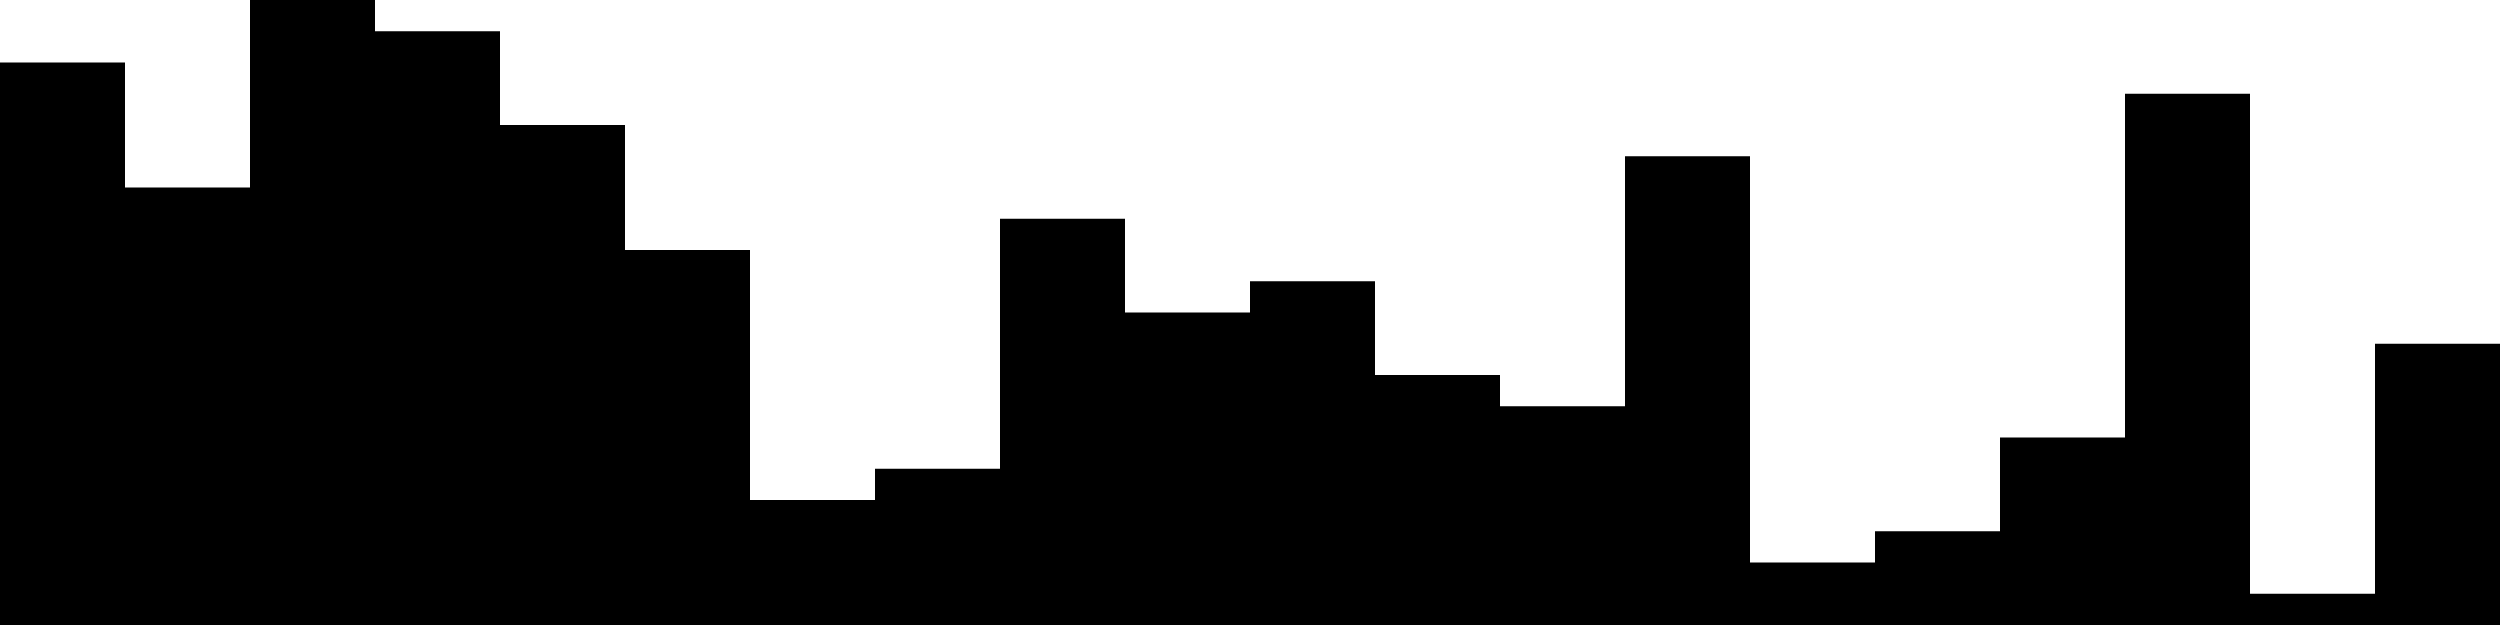 
<svg xmlns="http://www.w3.org/2000/svg" width="800" height="200">
<style>
rect {
    fill: black;
}
@media (prefers-color-scheme: dark) {
    rect {
        fill: white;
    }
}
</style>
<rect width="40" height="180" x="0" y="20" />
<rect width="40" height="140" x="40" y="60" />
<rect width="40" height="200" x="80" y="0" />
<rect width="40" height="190" x="120" y="10" />
<rect width="40" height="160" x="160" y="40" />
<rect width="40" height="120" x="200" y="80" />
<rect width="40" height="40" x="240" y="160" />
<rect width="40" height="50" x="280" y="150" />
<rect width="40" height="130" x="320" y="70" />
<rect width="40" height="100" x="360" y="100" />
<rect width="40" height="110" x="400" y="90" />
<rect width="40" height="80" x="440" y="120" />
<rect width="40" height="70" x="480" y="130" />
<rect width="40" height="150" x="520" y="50" />
<rect width="40" height="20" x="560" y="180" />
<rect width="40" height="30" x="600" y="170" />
<rect width="40" height="60" x="640" y="140" />
<rect width="40" height="170" x="680" y="30" />
<rect width="40" height="10" x="720" y="190" />
<rect width="40" height="90" x="760" y="110" />
</svg>
